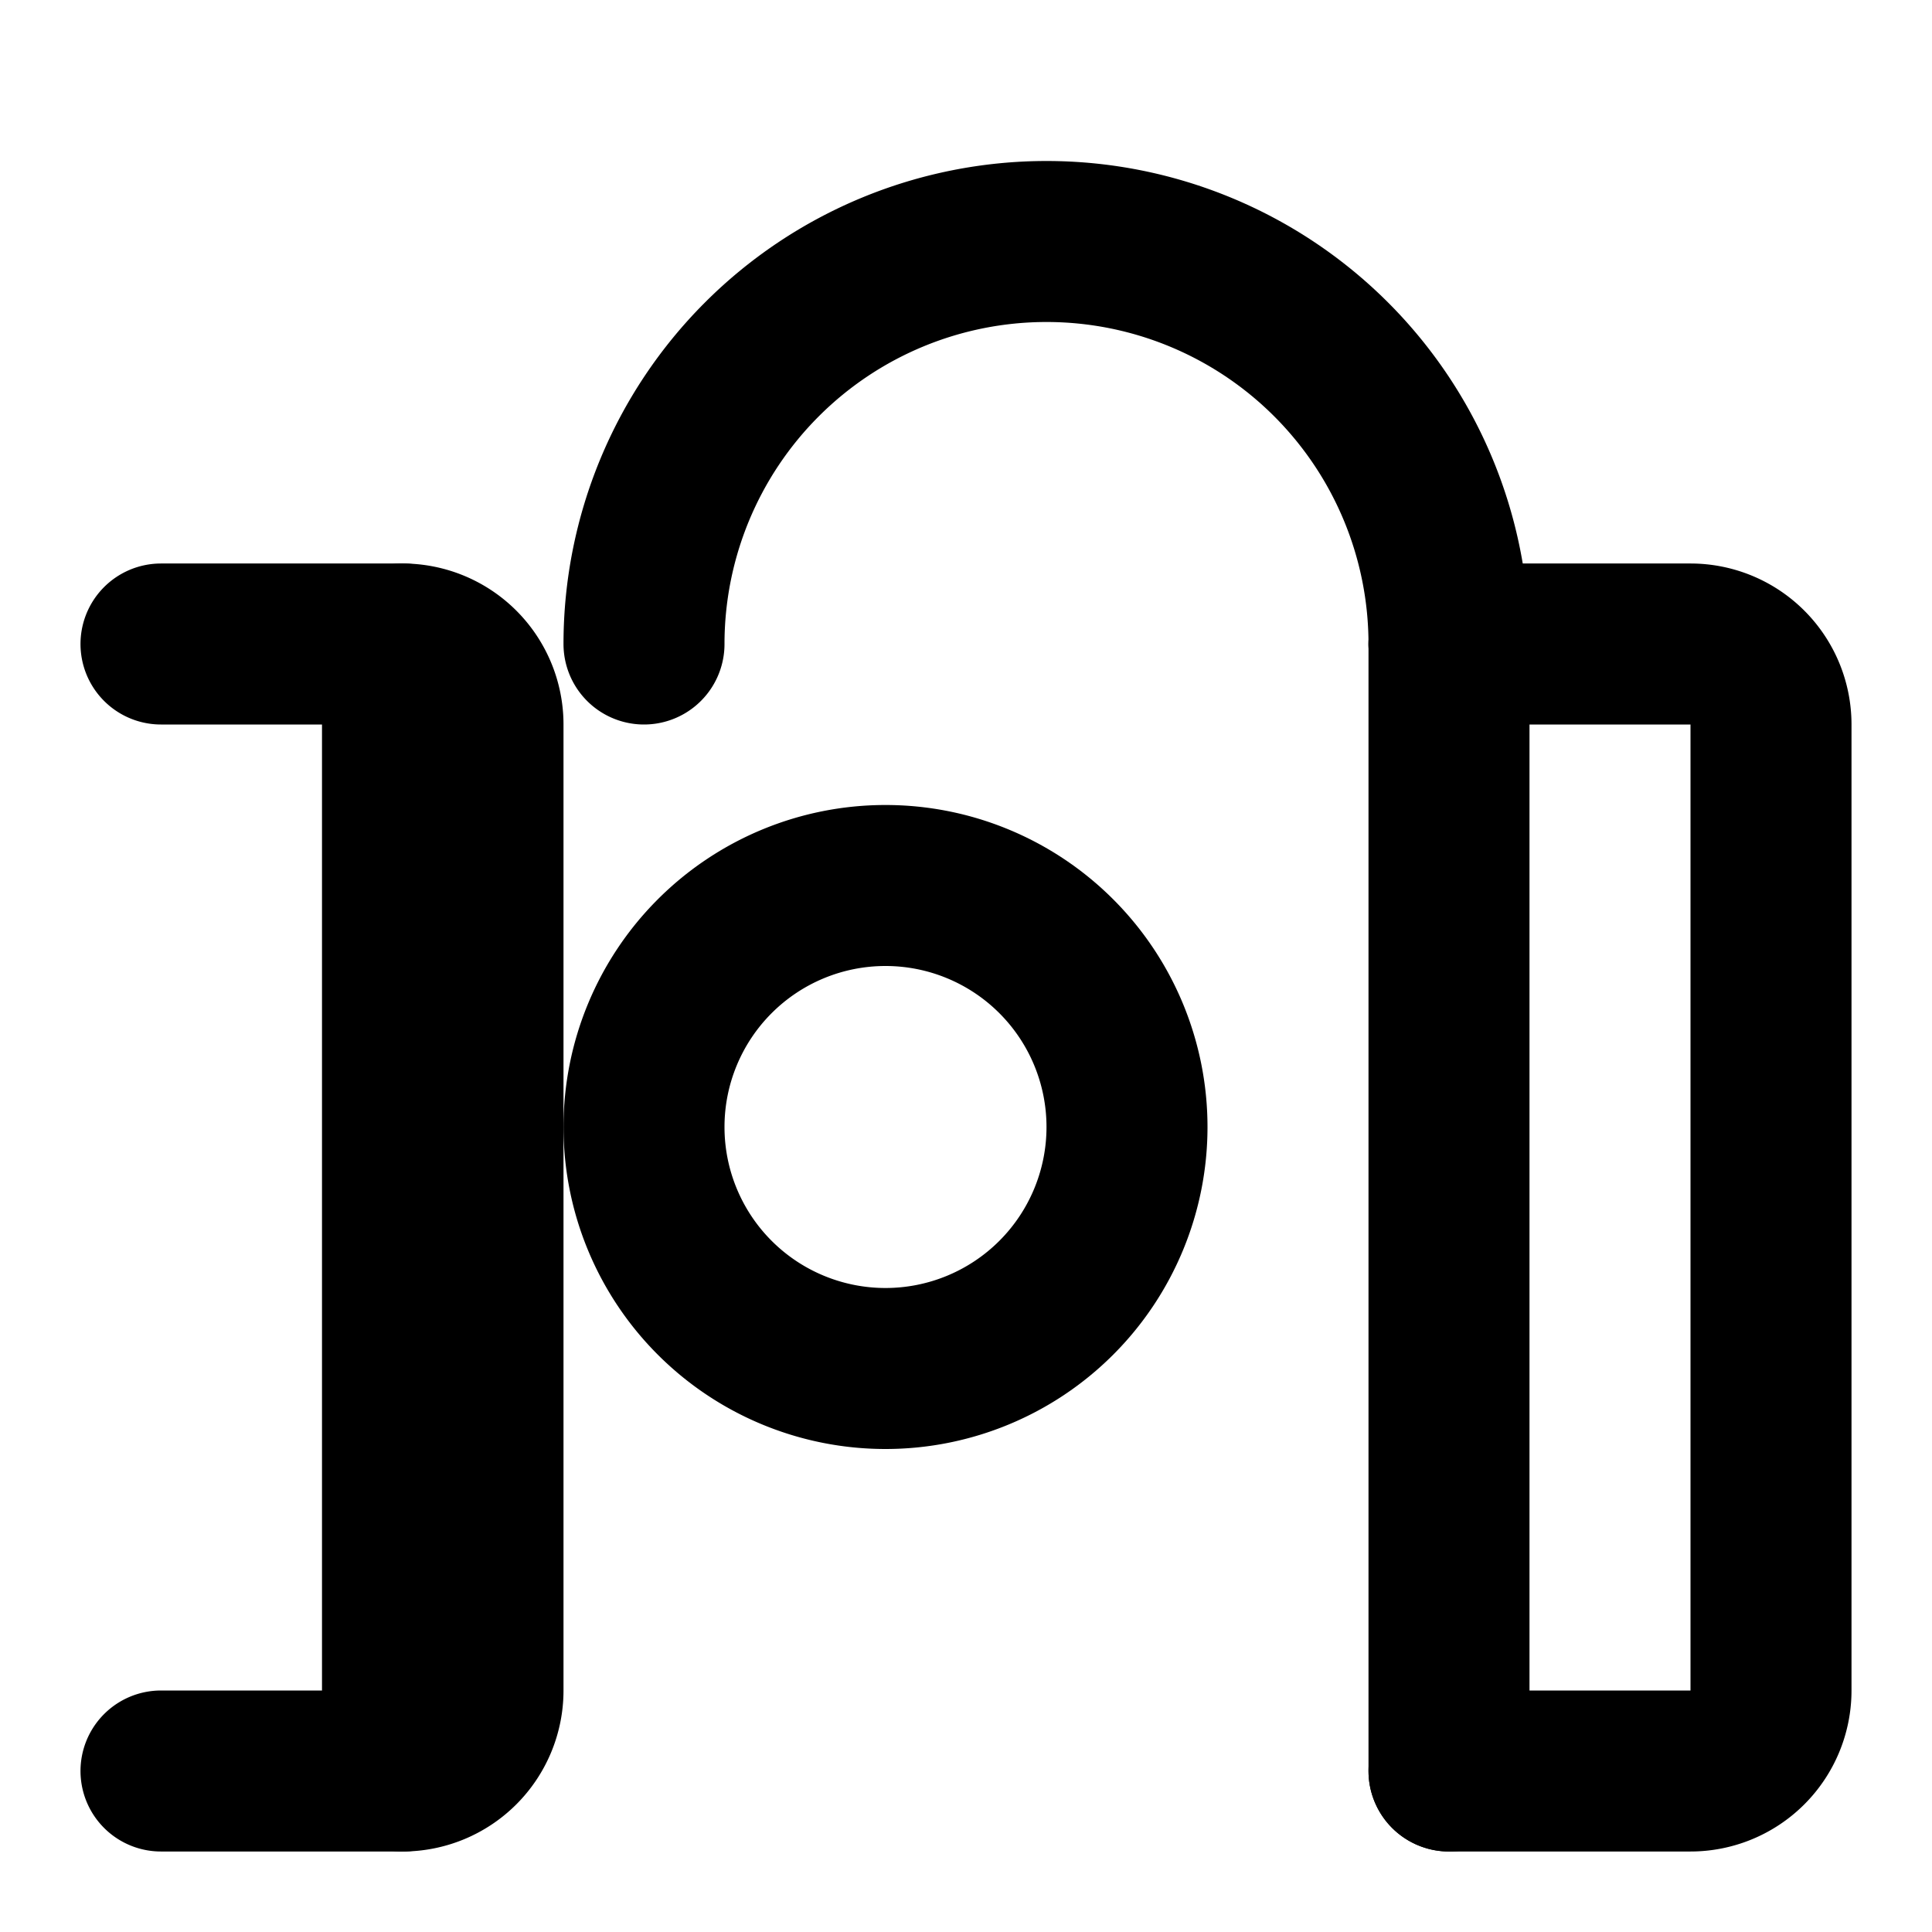 <svg xmlns="http://www.w3.org/2000/svg" viewBox="0 0 24 24" fill="none" stroke="currentColor" stroke-width="2" stroke-linecap="round" stroke-linejoin="round">
  <path d="M18 8h3a1 1 0 0 1 1 1v12a1 1 0 0 1-1 1h-3"/>
  <path d="M2 8h3a1 1 0 0 1 1 1v12a1 1 0 0 1-1 1H2"/>
  <path d="M5 8v14"/>
  <path d="M18 8v14"/>
  <path d="M18 8a5 5 0 0 0-10 0"/>
  <path d="M8 14a3 3 0 0 0 6 0 3 3 0 0 0-6 0z"/>
</svg>
